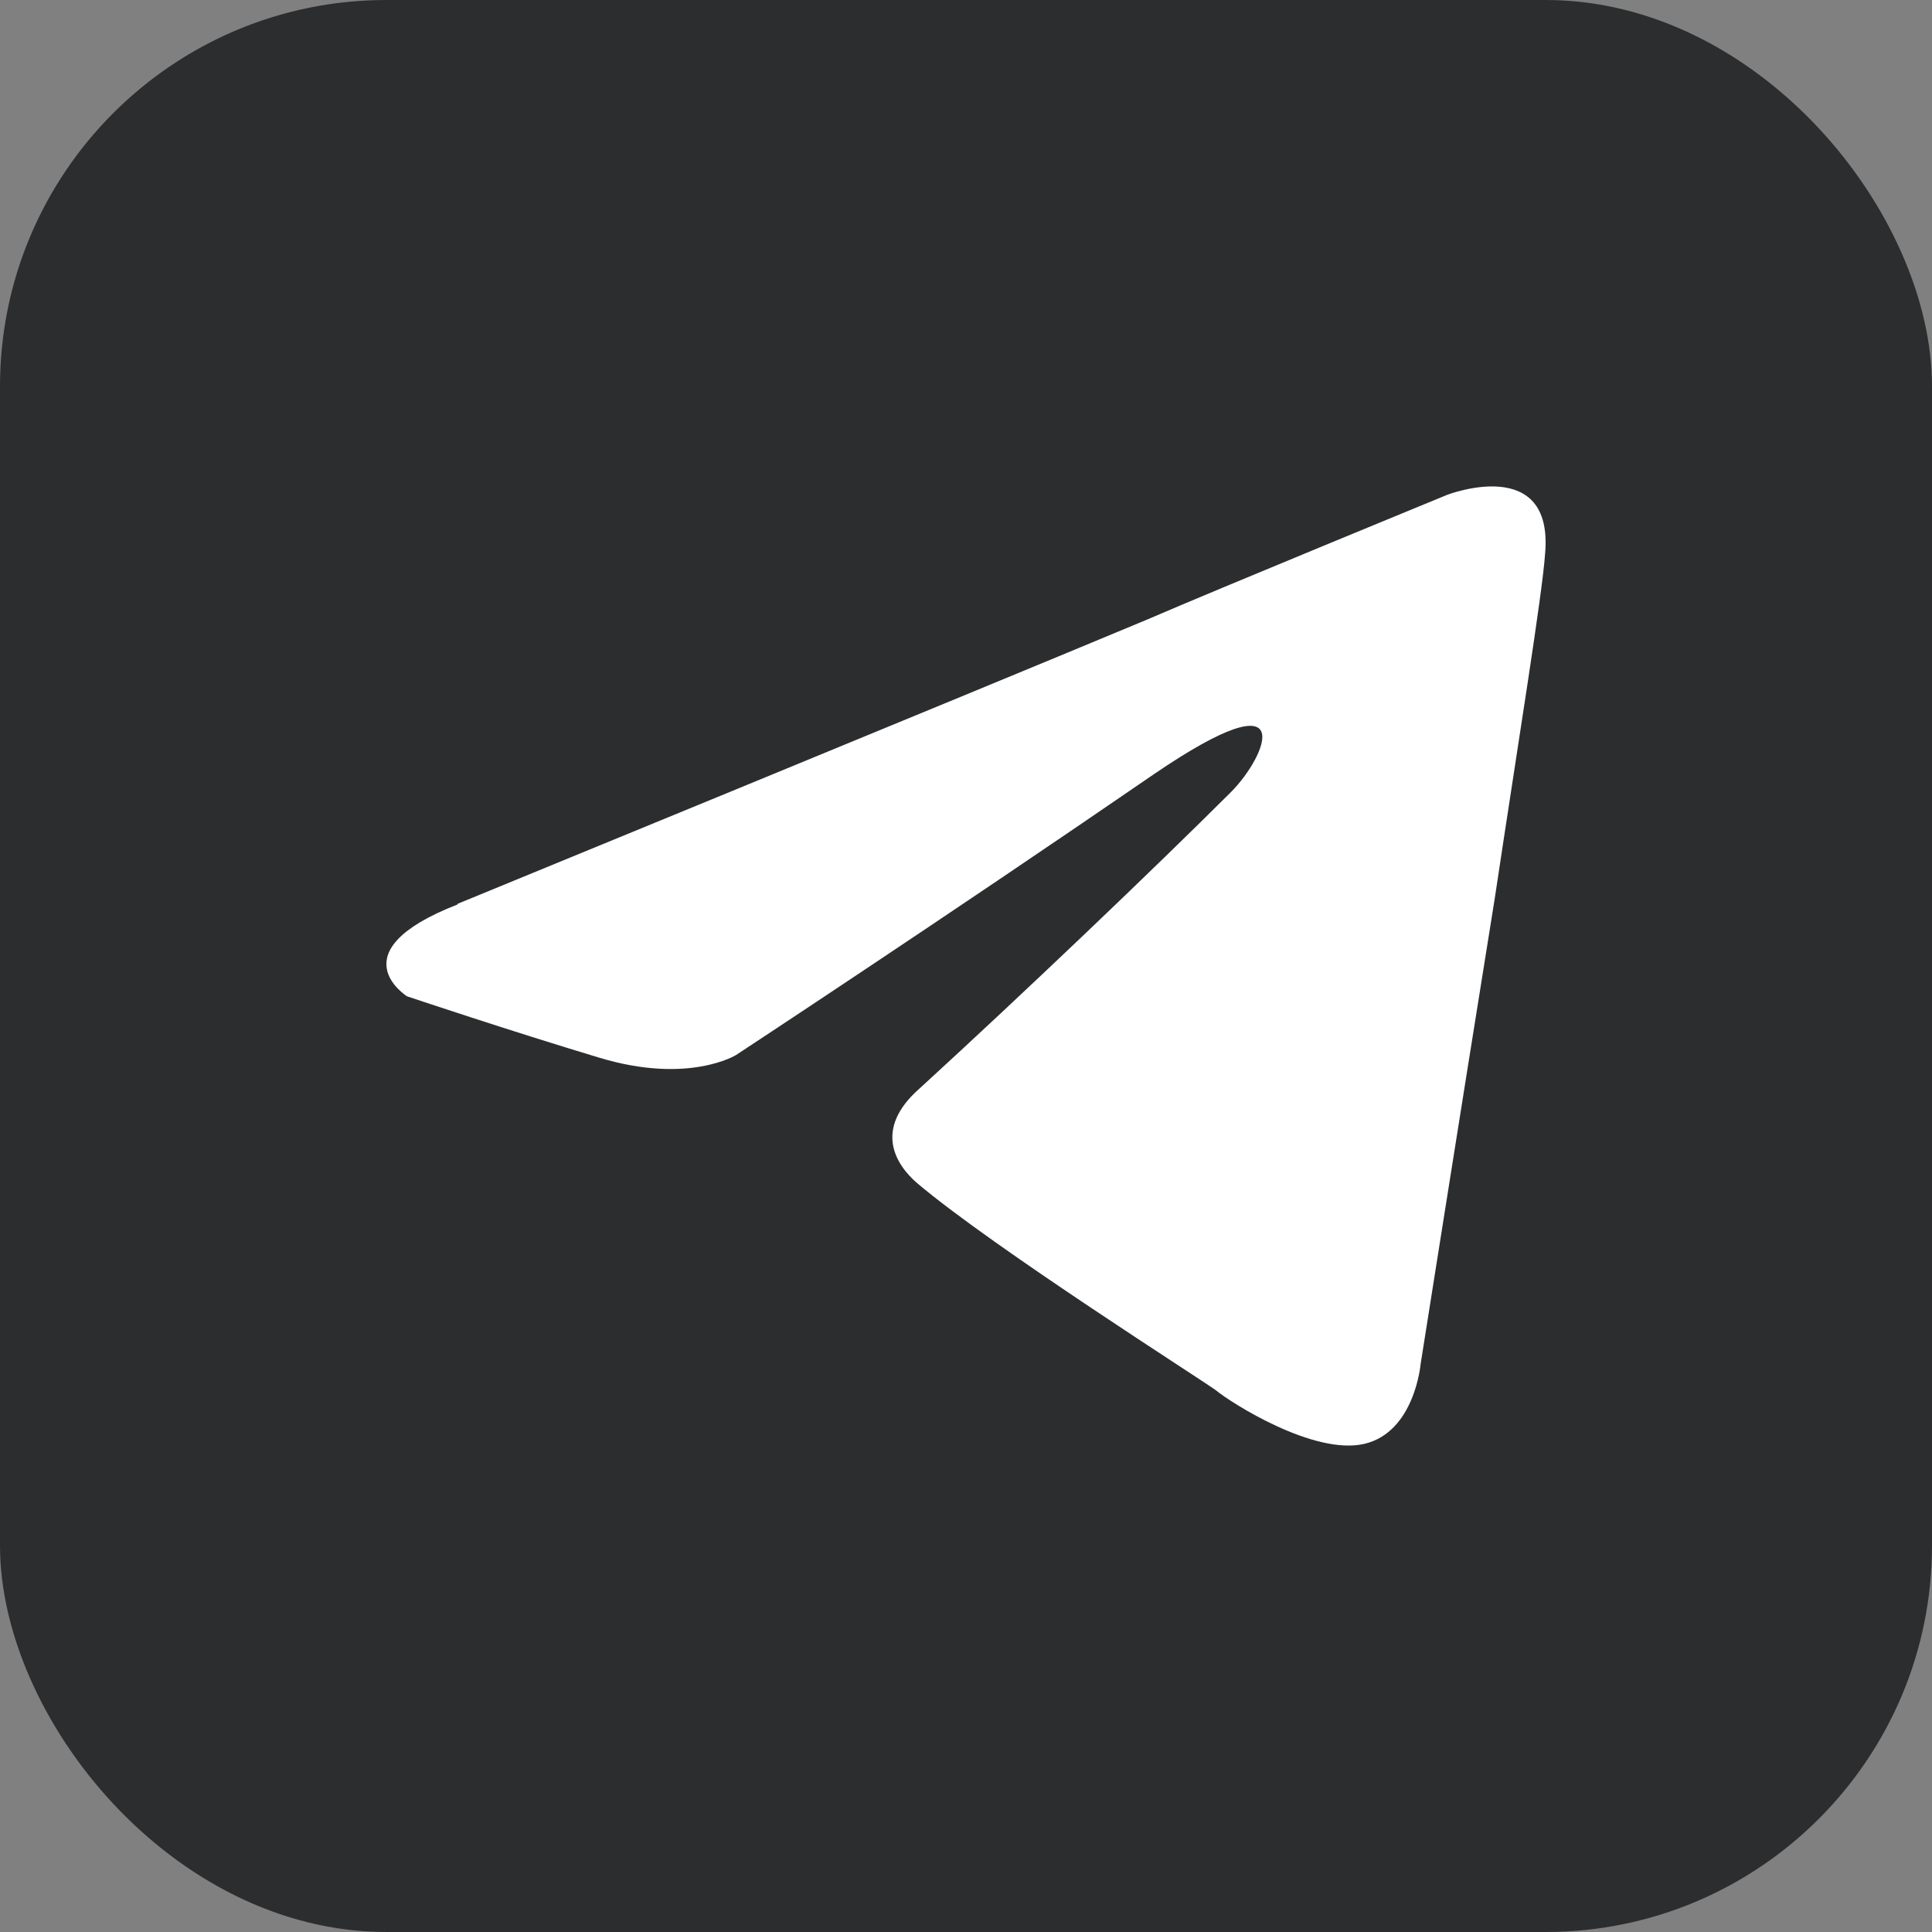 <svg width="40" height="40" viewBox="0 0 40 40" fill="none" xmlns="http://www.w3.org/2000/svg">
<rect x="0" y="0" width="40" height="40" fill="#808080" stroke="none"/>
<g clip-path="url(#clip0_2590_26305)">
<path d="M34 0H6C2.686 0 0 2.686 0 6V34C0 37.314 2.686 40 6 40H34C37.314 40 40 37.314 40 34V6C40 2.686 37.314 0 34 0Z" fill="#2C2D2E"/>
<path d="M9.473 18.713C9.473 18.713 20.088 14.357 23.768 12.82C25.178 12.209 29.968 10.243 29.968 10.243C29.968 10.243 32.176 9.394 31.989 11.47C31.93 12.319 31.437 15.338 30.949 18.59C30.21 23.193 29.413 28.237 29.413 28.237C29.413 28.237 29.293 29.647 28.249 29.893C27.206 30.139 25.489 29.044 25.18 28.789C24.937 28.602 20.581 25.843 18.985 24.493C18.56 24.124 18.063 23.389 19.044 22.531C21.256 20.506 23.892 17.988 25.489 16.396C26.224 15.657 26.958 13.938 23.893 16.027C19.536 19.019 15.239 21.843 15.239 21.843C15.239 21.843 14.258 22.454 12.42 21.902C10.581 21.35 8.428 20.628 8.428 20.628C8.428 20.628 6.955 19.707 9.473 18.726V18.713Z" fill="white"/>
</g>
<defs>
<clipPath id="clip0_2590_26305">
<rect width="40" height="40" rx="8" fill="white"/>
</clipPath>
</defs>
</svg>
